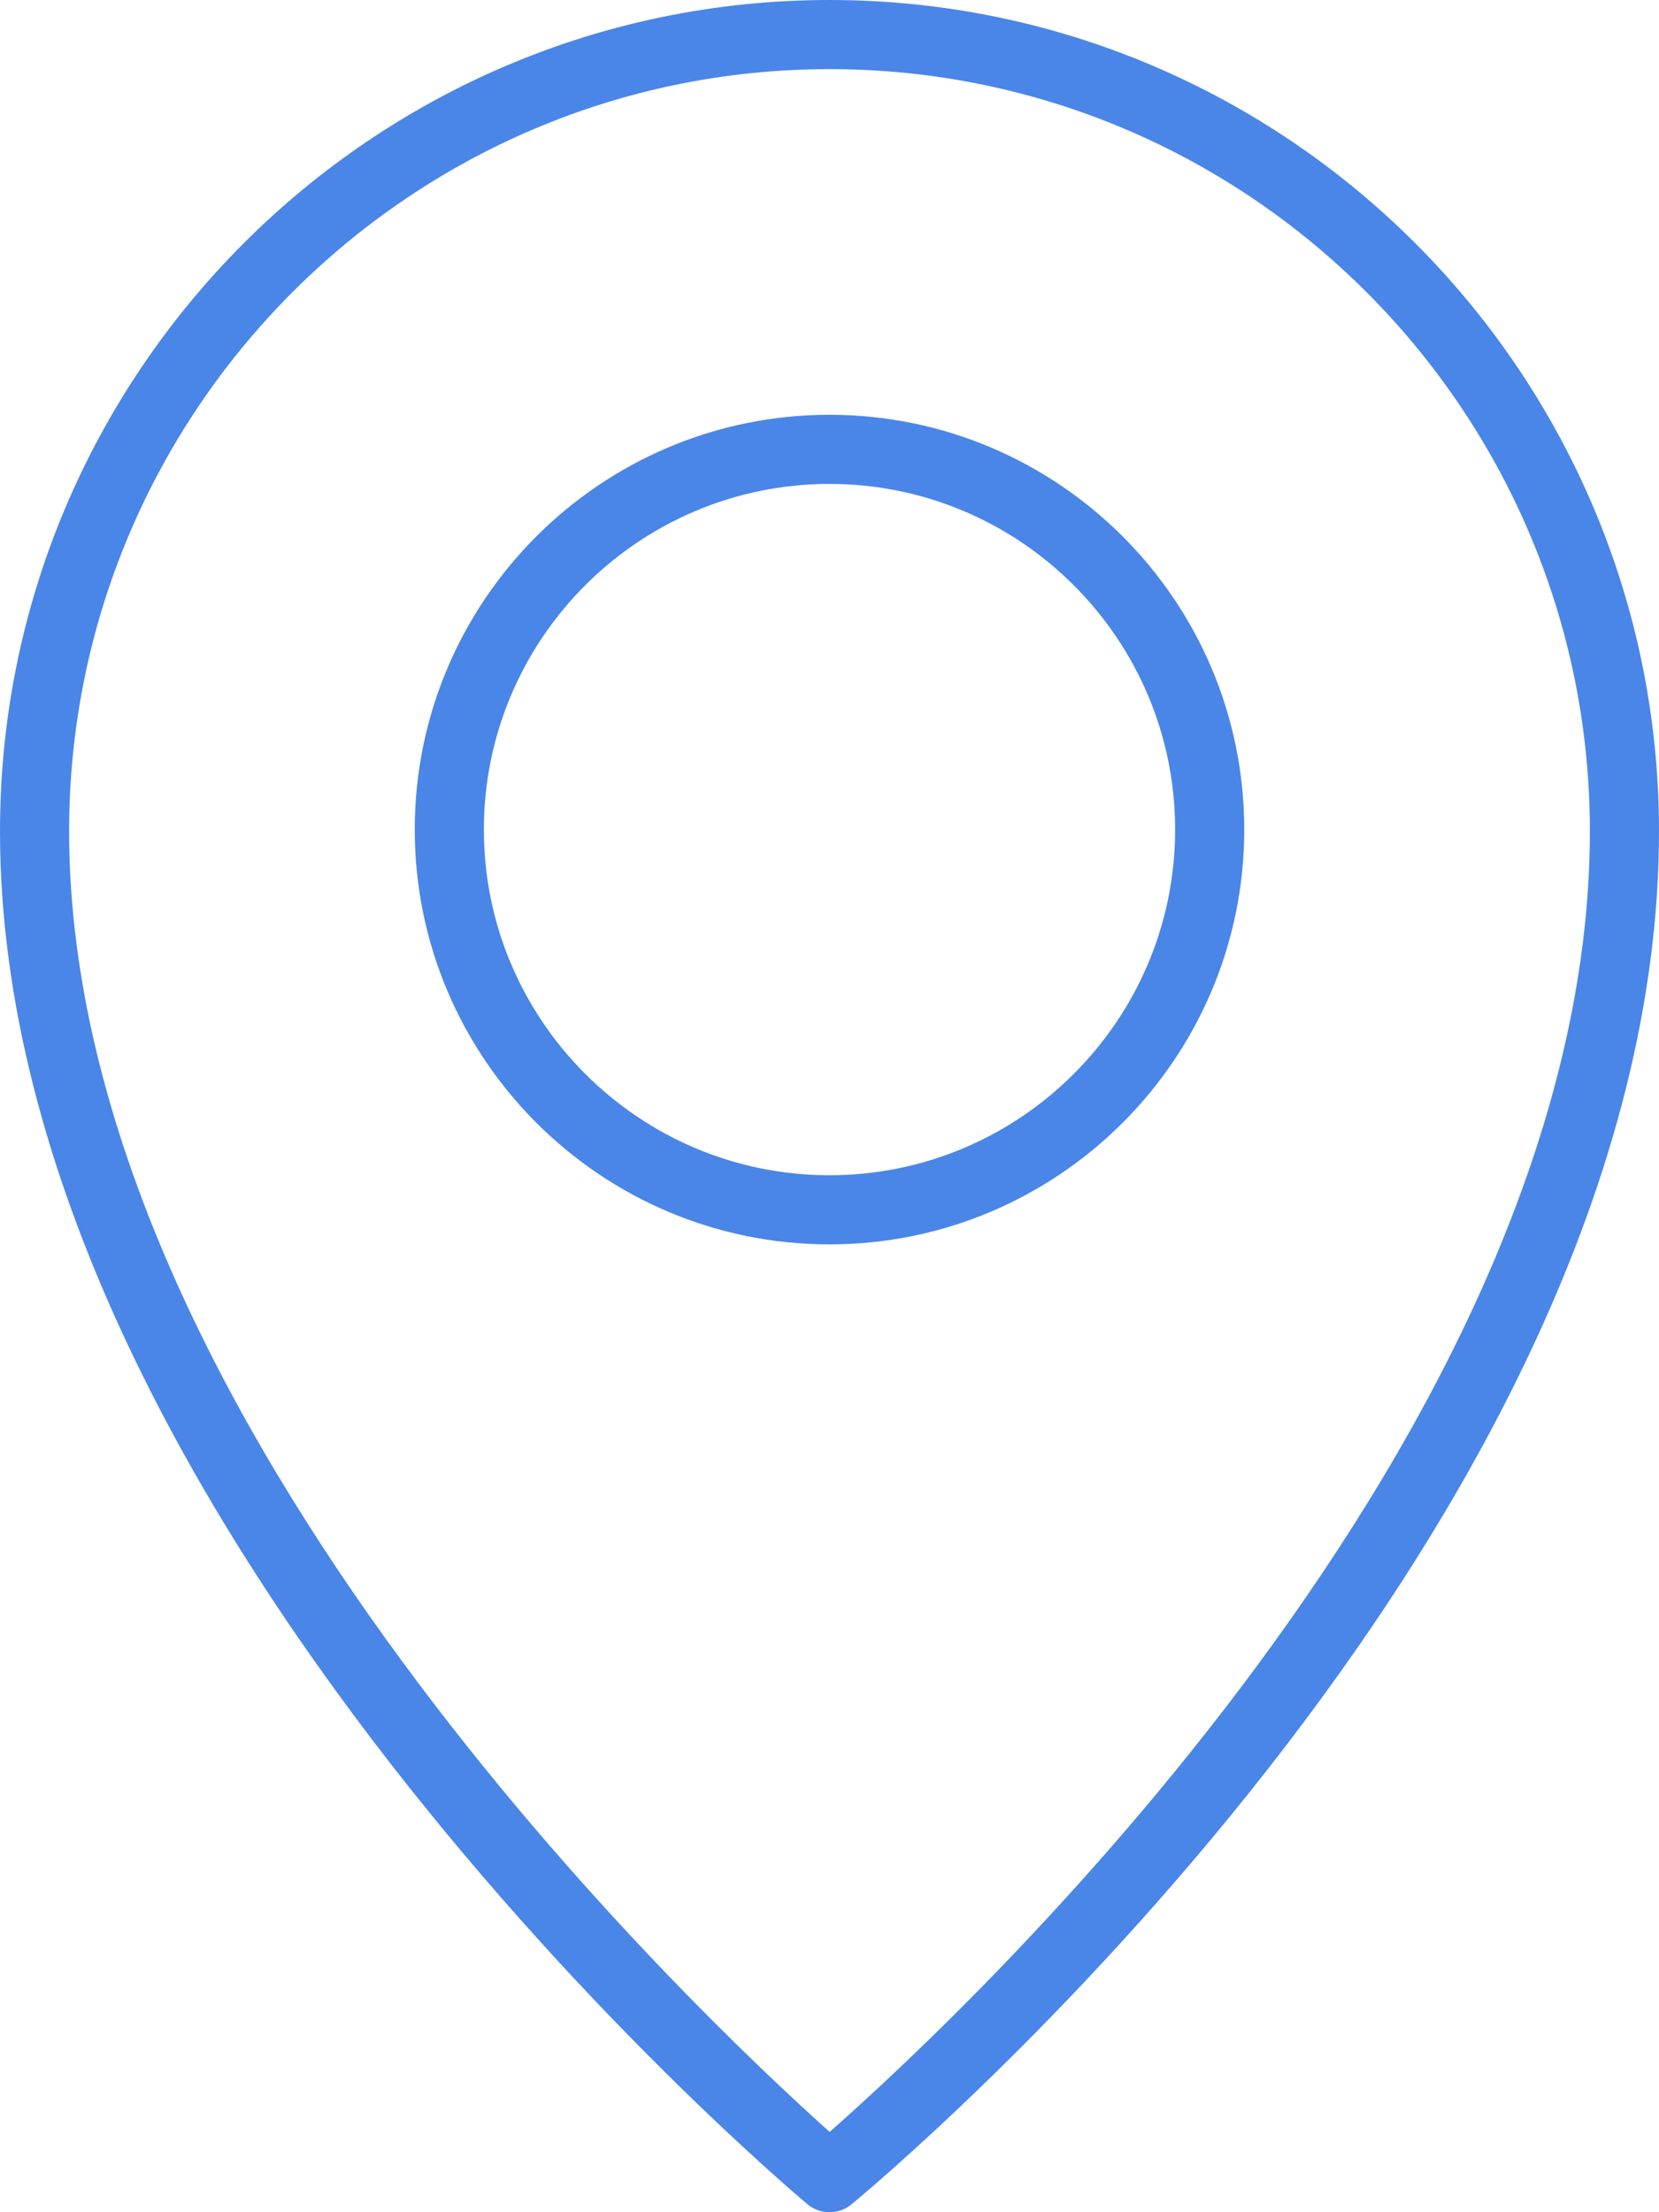 <!-- Generated by IcoMoon.io -->
<svg version="1.1" xmlns="http://www.w3.org/2000/svg" width="100%" height="100%" viewBox="0 0 60 80">
<title>pin</title>
<g id="icomoon-ignore">
</g>
<path d="M30 0c-16.543 0-30 13.485-30 30.055 0 24.817 28.003 48.648 29.195 49.65 0.233 0.198 0.52 0.295 0.805 0.295 0.282 0 0.565-0.095 0.795-0.285 1.193-0.985 29.205-24.405 29.205-49.66 0-16.57-13.457-30.055-30-30.055zM30.005 77.095c-4.602-4.112-27.505-25.647-27.505-47.040 0-15.195 12.337-27.555 27.5-27.555s27.5 12.36 27.5 27.555c0 21.755-22.88 42.983-27.495 47.040zM30 15c-8.273 0-15 6.727-15 15s6.727 15 15 15 15-6.727 15-15-6.727-15-15-15zM30 42.5c-6.892 0-12.5-5.608-12.5-12.5s5.608-12.5 12.5-12.5 12.5 5.608 12.5 12.5-5.608 12.5-12.5 12.5z" fill="#4a86e8"></path>
</svg>
